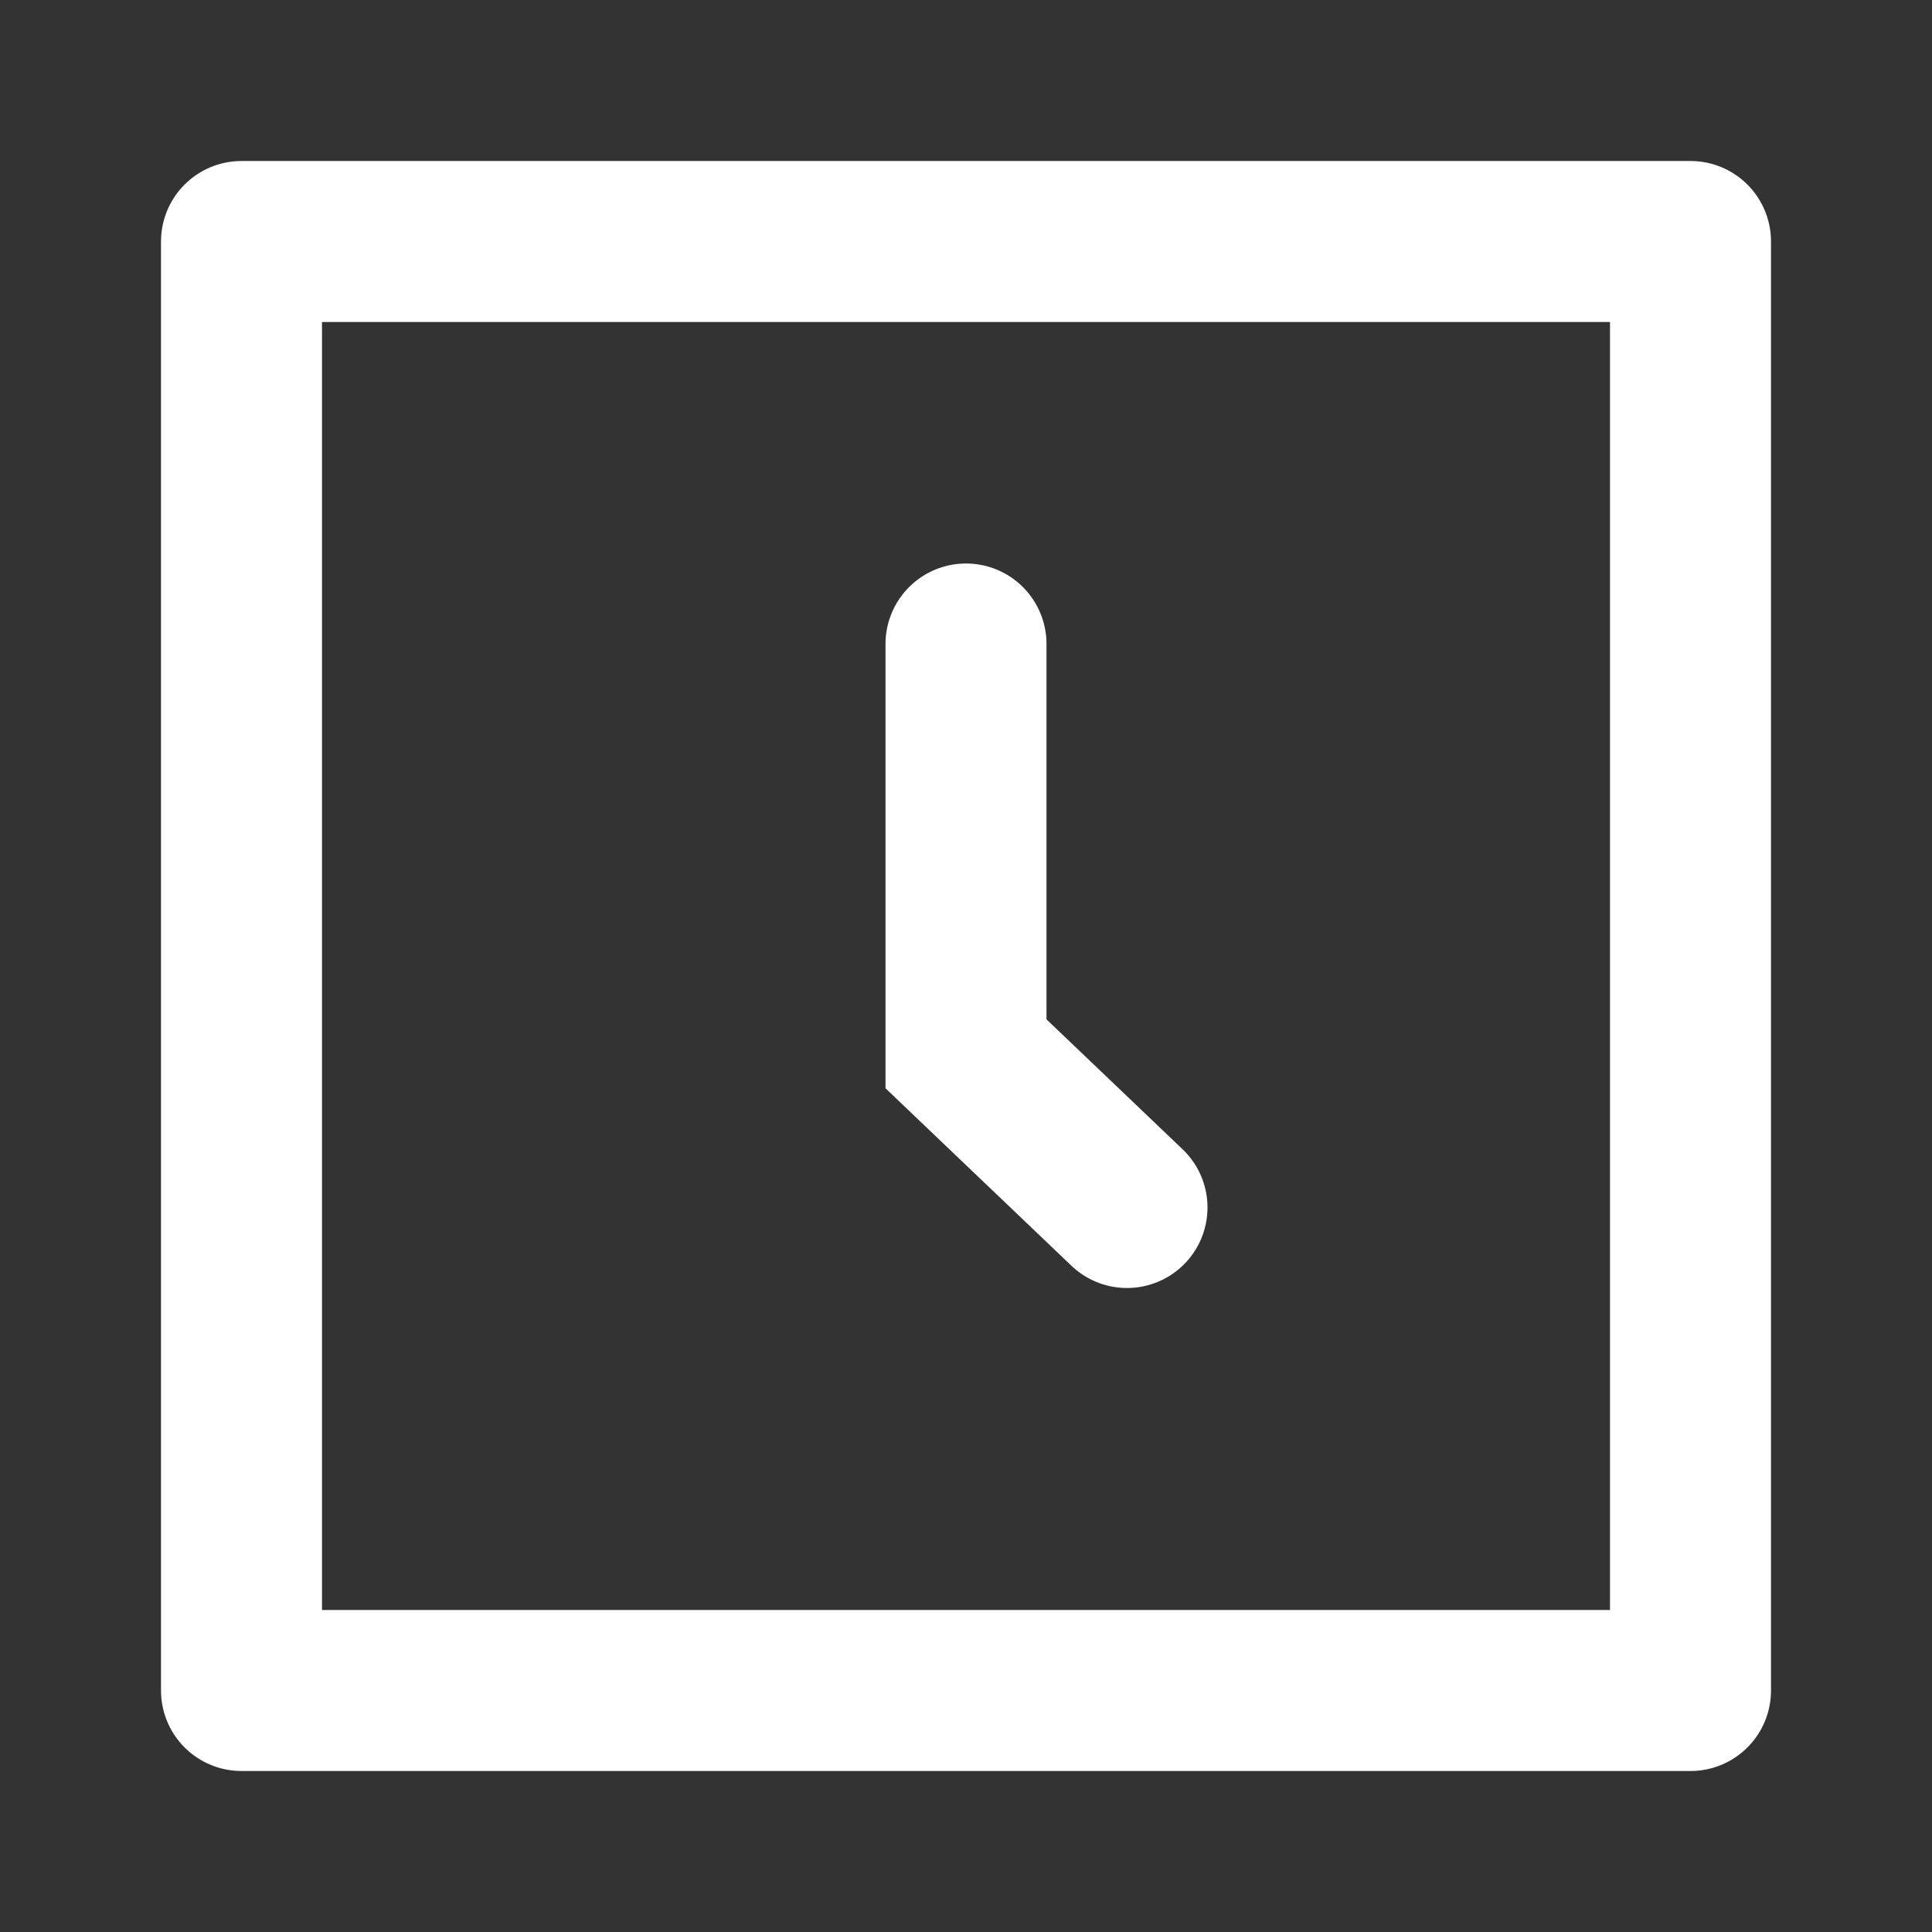 <svg id="ic_mo_quick_history_clock" xmlns="http://www.w3.org/2000/svg" width="24" height="24" viewBox="0 0 24 24">
  <rect x="0" y="0" width="24" height="24" fill="#333333" stroke="none"/>
  <rect id="area" width="24" height="24" fill="none"/>
  <g id="icon" transform="translate(1 4)">
    <path id="_00" data-name="00" d="M14,7v5.091L16,14" transform="translate(-3 -3)" fill="none" stroke="#fff" stroke-linecap="round" stroke-miterlimit="10" stroke-width="2"/>
    <g id="_00-2" data-name="00" transform="translate(1 -2)" fill="none" stroke="#fff" stroke-linejoin="round" stroke-width="2">
      <rect width="20" height="20" stroke="none"/>
      <rect x="1" y="1" width="18" height="18" fill="none"/>
    </g>
  </g>
</svg>
